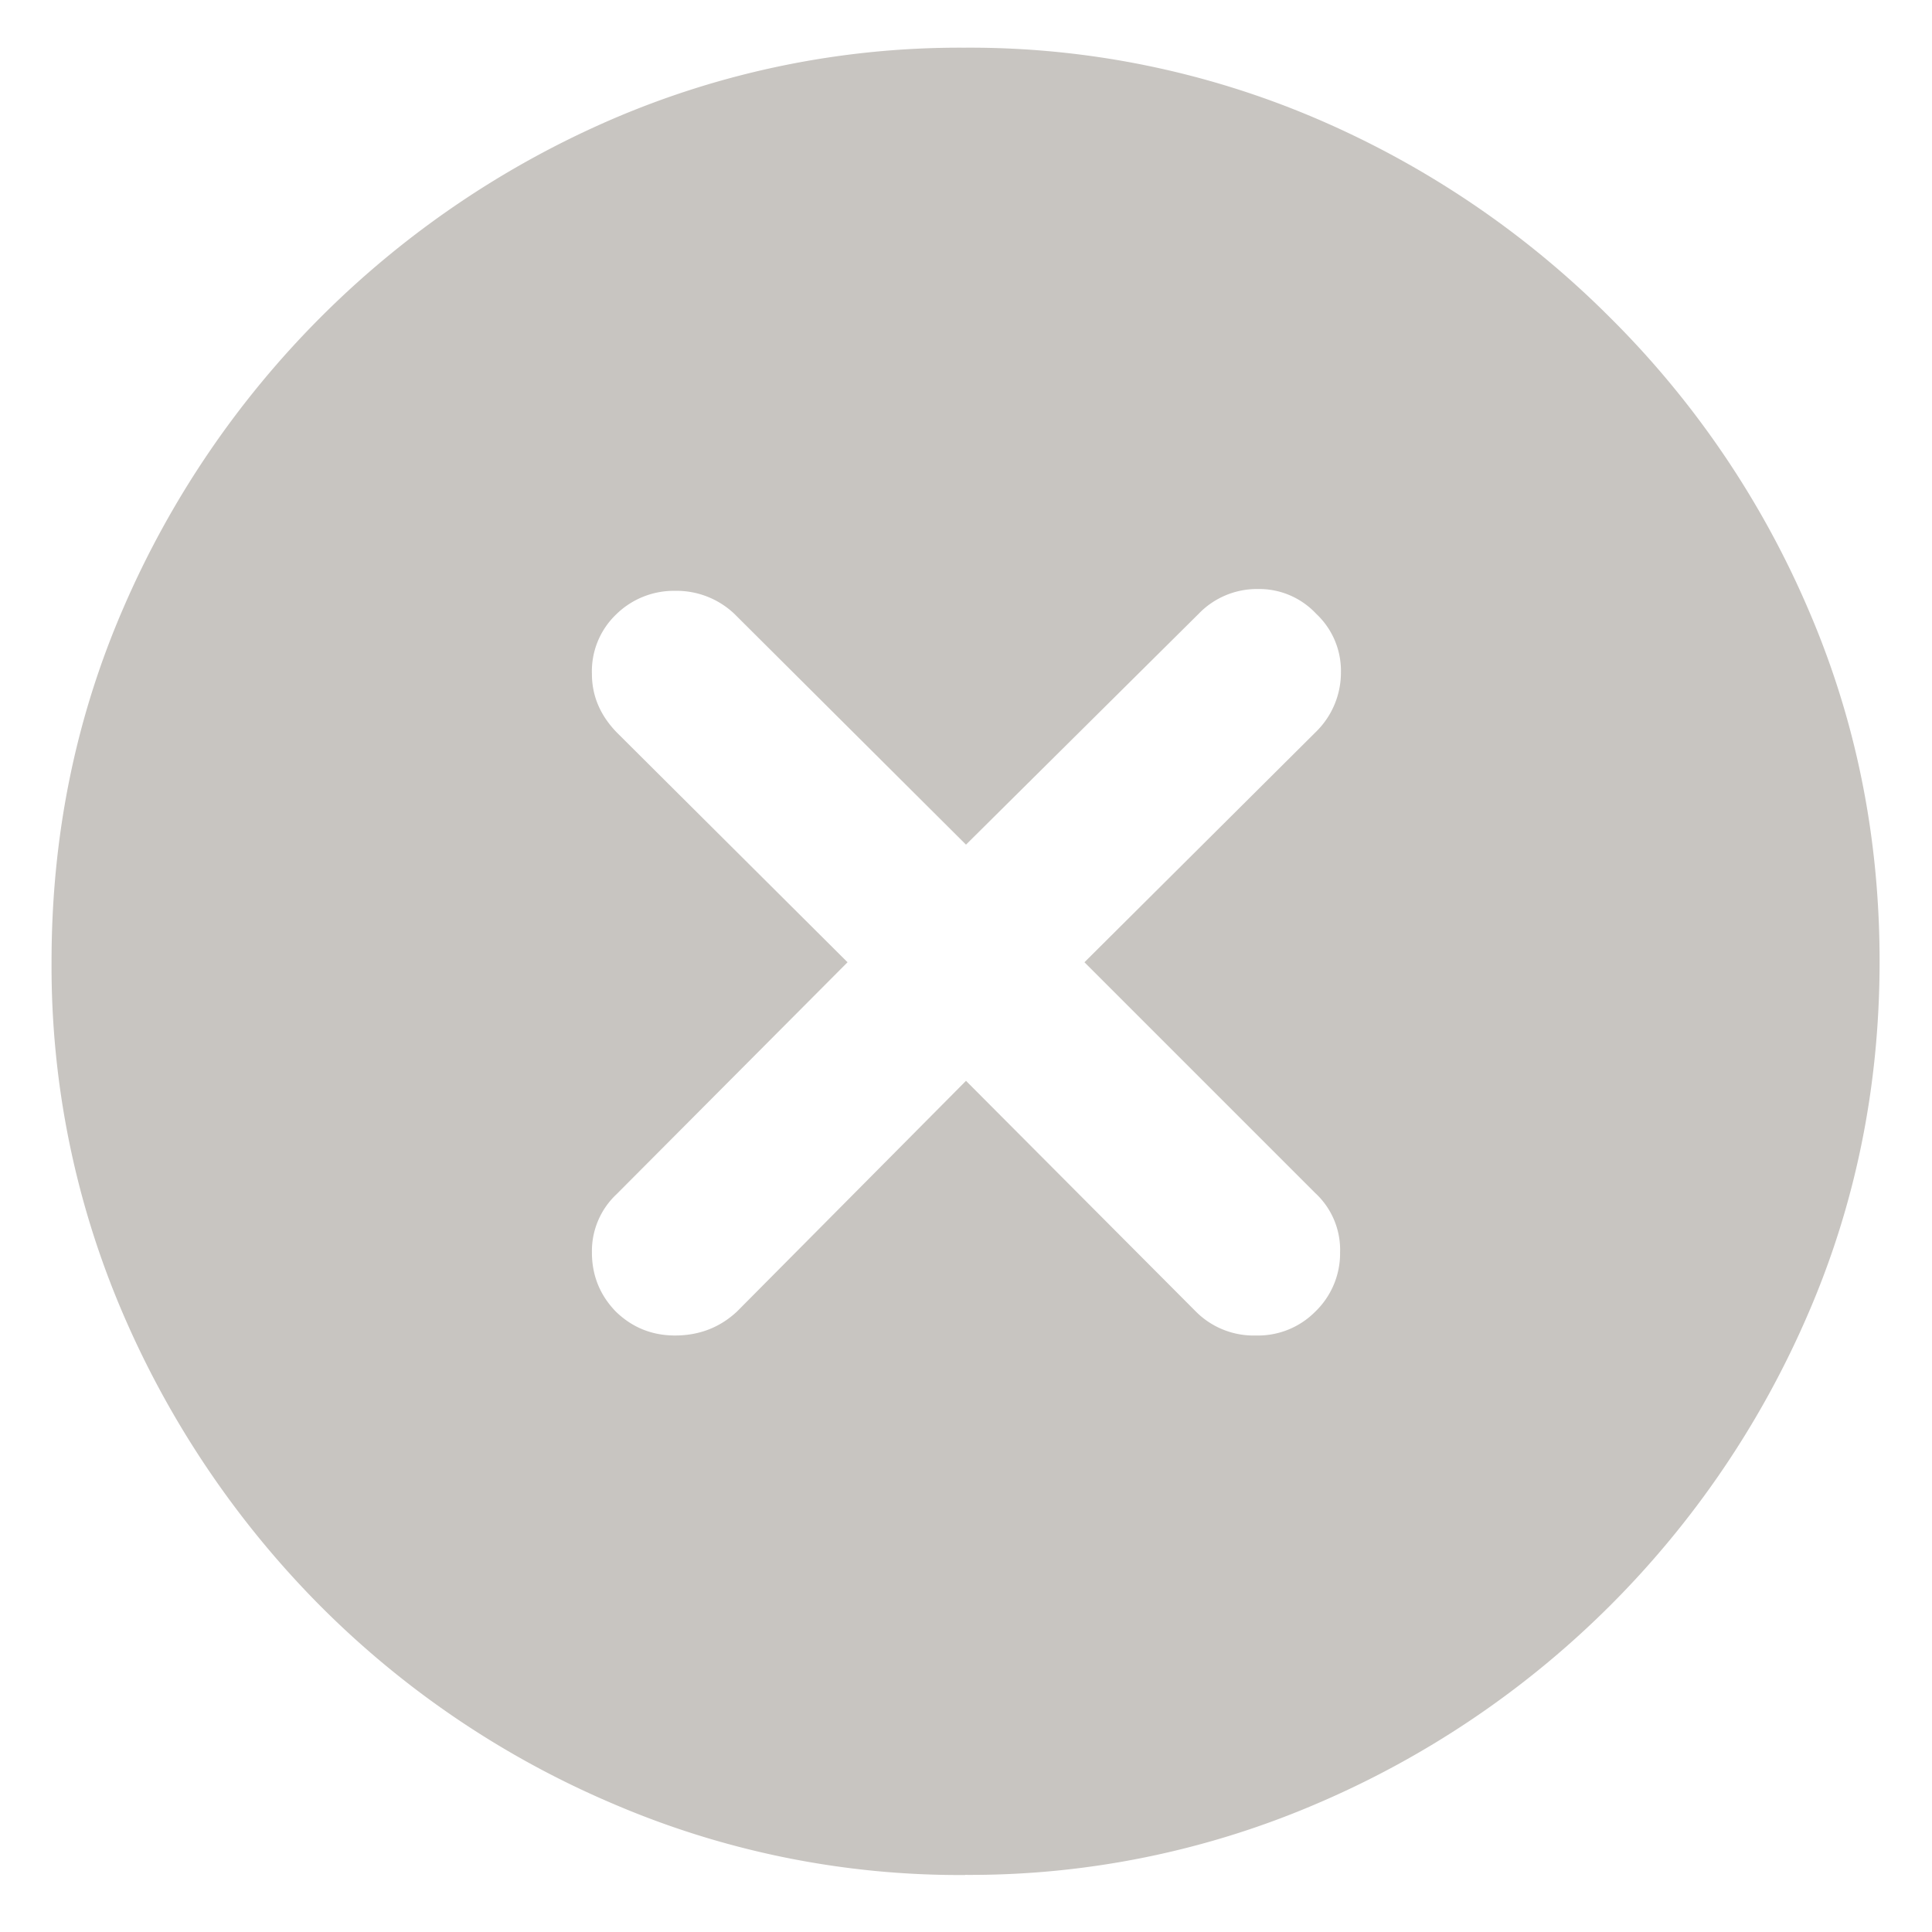 <svg xmlns:xlink="http://www.w3.org/1999/xlink" xmlns="http://www.w3.org/2000/svg" aria-hidden="true" role="graphics-symbol" viewBox="0 0 16 16" class="clearInput" style="width: 16px; height: 16px; display: block; fill: rgba(81, 73, 60, 0.32); flex-shrink: 0;" width="16"  height="16" ><path d="M7.993 15.528a7.273 7.273 0 01-2.923-.593A7.633 7.633 0 012.653 13.3a7.797 7.797 0 01-1.633-2.417 7.273 7.273 0 01-.593-2.922c0-1.035.198-2.01.593-2.922A7.758 7.758 0 015.063.99 7.273 7.273 0 017.985.395a7.29 7.29 0 012.93.593 7.733 7.733 0 012.417 1.64 7.647 7.647 0 011.64 2.41c.396.914.594 1.888.594 2.923 0 1.035-.198 2.01-.593 2.922a7.735 7.735 0 01-4.058 4.05 7.272 7.272 0 01-2.922.594zM5.59 11.06c.2 0 .371-.066.513-.198L8 8.951l1.904 1.911a.675.675 0 00.498.198.667.667 0 00.491-.198.67.67 0 00.205-.49.64.64 0 00-.205-.491L8.981 7.969l1.92-1.911a.686.686 0 00.204-.491.646.646 0 00-.205-.484.646.646 0 00-.483-.205.67.67 0 00-.49.205L8 6.995 6.081 5.083a.696.696 0 00-.49-.19.682.682 0 00-.491.198.651.651 0 00-.198.49c0 .181.068.342.205.484l1.912 1.904-1.912 1.92a.646.646 0 00-.205.483c0 .19.066.354.198.49.136.132.3.198.49.198z" fill-opacity="0.32" fill="#51493C"></path></svg>